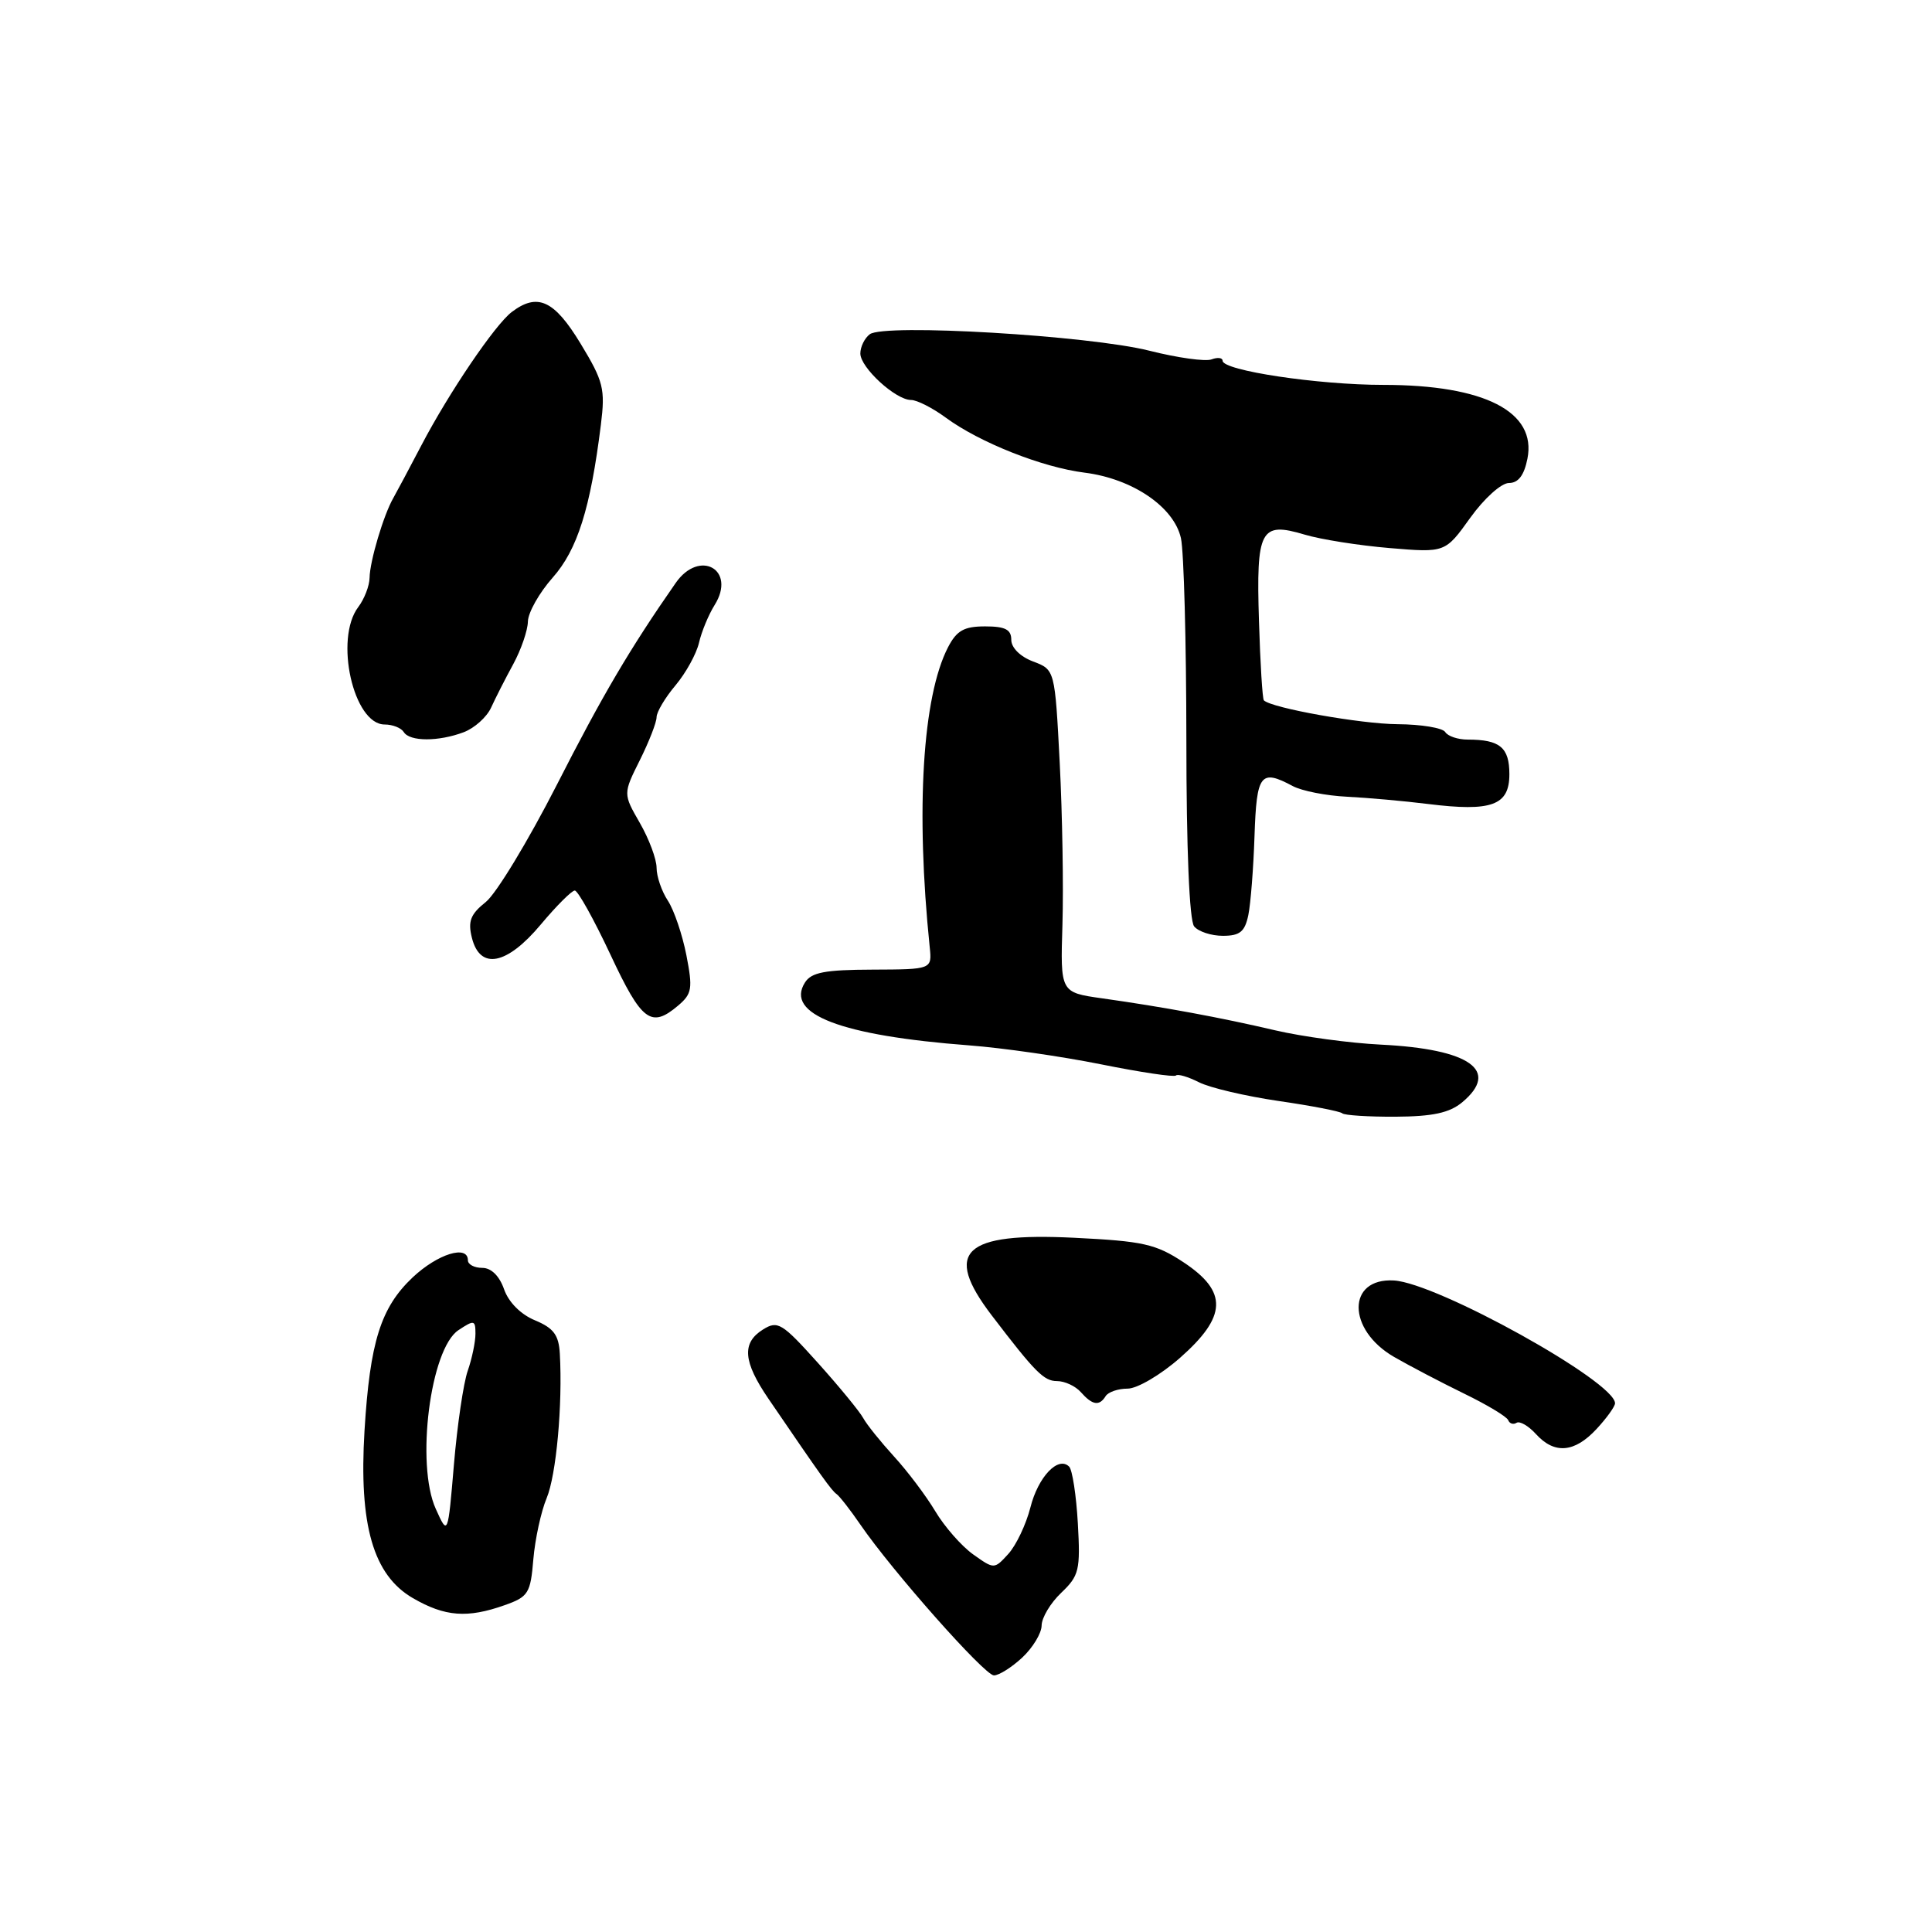 <?xml version="1.0" encoding="UTF-8" standalone="no"?>
<!DOCTYPE svg PUBLIC "-//W3C//DTD SVG 1.1//EN" "http://www.w3.org/Graphics/SVG/1.1/DTD/svg11.dtd" >
<svg xmlns="http://www.w3.org/2000/svg" xmlns:xlink="http://www.w3.org/1999/xlink" version="1.1" viewBox="0 0 256 256">
 <g >
 <path fill="currentColor"
d=" M 135.45 219.64 C 136.85 218.33 138.01 216.42 138.02 215.39 C 138.03 214.35 139.20 212.40 140.62 211.05 C 142.99 208.79 143.17 208.05 142.82 201.85 C 142.61 198.14 142.09 194.76 141.67 194.34 C 140.22 192.88 137.55 195.69 136.53 199.76 C 135.96 201.99 134.65 204.75 133.62 205.89 C 131.74 207.95 131.74 207.95 128.94 205.96 C 127.40 204.86 125.14 202.28 123.92 200.23 C 122.69 198.18 120.24 194.93 118.47 193.00 C 116.71 191.07 114.86 188.78 114.38 187.90 C 113.90 187.02 111.19 183.72 108.36 180.57 C 103.62 175.30 103.05 174.95 101.11 176.16 C 98.26 177.94 98.46 180.41 101.83 185.35 C 108.94 195.77 110.17 197.49 110.86 197.98 C 111.26 198.27 112.67 200.07 113.99 202.00 C 118.21 208.16 130.46 221.99 131.70 222.00 C 132.36 222.00 134.05 220.94 135.45 219.64 Z  M 66.88 212.69 C 70.00 211.59 70.30 211.12 70.67 206.62 C 70.90 203.94 71.69 200.29 72.43 198.52 C 73.71 195.46 74.56 186.13 74.18 179.37 C 74.04 176.89 73.36 175.98 70.89 174.95 C 69.00 174.17 67.39 172.55 66.79 170.83 C 66.17 169.06 65.09 168.00 63.90 168.00 C 62.86 168.00 62.00 167.55 62.00 167.00 C 62.00 164.90 58.00 166.14 54.68 169.26 C 50.45 173.26 49.02 177.80 48.30 189.56 C 47.54 202.09 49.45 208.71 54.71 211.76 C 58.96 214.22 61.92 214.45 66.88 212.69 Z  M 211.55 189.35 C 212.90 187.90 214.00 186.36 214.00 185.94 C 214.00 183.08 190.44 170.00 184.70 169.67 C 178.46 169.31 178.47 176.19 184.72 179.80 C 186.80 181.00 190.97 183.18 194.00 184.66 C 197.03 186.13 199.65 187.71 199.84 188.17 C 200.02 188.64 200.52 188.80 200.95 188.53 C 201.38 188.26 202.54 188.94 203.52 190.02 C 205.97 192.72 208.63 192.50 211.55 189.35 Z  M 146.50 185.00 C 146.84 184.45 148.15 184.00 149.42 184.00 C 150.69 184.00 153.80 182.17 156.36 179.92 C 162.59 174.43 162.71 171.16 156.84 167.27 C 153.15 164.83 151.47 164.46 142.33 164.01 C 127.64 163.29 124.95 165.81 131.39 174.27 C 137.16 181.83 138.32 183.00 140.05 183.00 C 141.08 183.00 142.50 183.66 143.21 184.46 C 144.75 186.20 145.66 186.35 146.50 185.00 Z  M 193.75 146.06 C 198.79 141.85 194.79 139.01 183.00 138.42 C 178.88 138.22 172.57 137.36 169.00 136.53 C 161.70 134.82 154.16 133.43 146.00 132.28 C 140.50 131.50 140.50 131.50 140.78 122.50 C 140.93 117.55 140.77 107.93 140.42 101.12 C 139.78 88.74 139.78 88.74 136.89 87.65 C 135.19 87.01 134.00 85.83 134.00 84.78 C 134.00 83.41 133.19 83.00 130.53 83.00 C 127.74 83.00 126.77 83.55 125.62 85.76 C 122.24 92.31 121.32 107.29 123.19 125.48 C 123.50 128.45 123.50 128.45 115.61 128.48 C 109.31 128.50 107.51 128.84 106.66 130.19 C 104.00 134.39 111.43 137.23 128.45 138.52 C 132.82 138.85 140.68 139.98 145.90 141.03 C 151.12 142.08 155.59 142.75 155.82 142.51 C 156.06 142.27 157.43 142.68 158.88 143.41 C 160.32 144.14 165.07 145.25 169.44 145.89 C 173.80 146.52 177.59 147.26 177.86 147.52 C 178.12 147.78 181.30 147.99 184.92 147.97 C 189.86 147.94 192.06 147.46 193.75 146.06 Z  M 89.85 133.25 C 91.70 131.68 91.81 130.99 90.95 126.57 C 90.42 123.86 89.32 120.61 88.50 119.35 C 87.67 118.10 87.00 116.13 87.00 114.98 C 87.00 113.84 86.00 111.16 84.78 109.04 C 82.56 105.18 82.56 105.18 84.78 100.73 C 86.00 98.28 87.00 95.72 87.00 95.03 C 87.00 94.35 88.13 92.45 89.50 90.82 C 90.88 89.18 92.28 86.64 92.62 85.17 C 92.96 83.70 93.89 81.45 94.69 80.17 C 97.62 75.49 92.69 72.70 89.53 77.25 C 83.46 85.96 79.80 92.18 73.78 104.00 C 69.99 111.42 65.76 118.41 64.37 119.52 C 62.34 121.14 61.98 122.07 62.53 124.27 C 63.61 128.57 67.16 127.88 71.66 122.50 C 73.73 120.03 75.76 118.00 76.16 118.00 C 76.57 118.00 78.70 121.83 80.89 126.50 C 85.03 135.35 86.27 136.28 89.85 133.25 Z  M 165.41 121.25 C 165.72 119.74 166.09 115.01 166.23 110.75 C 166.51 102.54 167.02 101.87 171.30 104.16 C 172.50 104.80 175.73 105.44 178.49 105.57 C 181.24 105.71 186.07 106.14 189.20 106.53 C 197.66 107.58 200.00 106.73 200.00 102.59 C 200.00 99.04 198.75 98.00 194.48 98.00 C 193.18 98.00 191.84 97.55 191.50 97.00 C 191.16 96.45 188.32 95.98 185.19 95.96 C 180.32 95.93 168.49 93.82 167.47 92.80 C 167.28 92.62 166.99 87.89 166.82 82.29 C 166.44 70.17 167.01 69.09 172.84 70.83 C 174.99 71.48 180.07 72.28 184.12 72.62 C 191.50 73.24 191.50 73.24 194.81 68.62 C 196.66 66.04 198.93 64.00 199.94 64.00 C 201.18 64.00 201.95 62.99 202.39 60.79 C 203.64 54.56 196.71 51.00 183.32 51.00 C 174.66 51.00 162.00 49.10 162.00 47.80 C 162.00 47.40 161.34 47.32 160.54 47.62 C 159.73 47.93 156.02 47.41 152.29 46.47 C 144.31 44.46 117.12 42.85 115.25 44.29 C 114.56 44.81 114.00 45.96 114.00 46.84 C 114.00 48.71 118.68 53.00 120.72 53.00 C 121.50 53.00 123.57 54.05 125.32 55.34 C 129.81 58.64 138.11 61.93 143.72 62.63 C 150.06 63.43 155.56 67.17 156.48 71.31 C 156.87 73.06 157.19 85.07 157.20 98.00 C 157.20 112.46 157.60 121.98 158.23 122.75 C 158.79 123.44 160.50 124.00 162.04 124.00 C 164.29 124.00 164.95 123.46 165.41 121.25 Z  M 61.45 97.02 C 62.87 96.48 64.50 95.02 65.07 93.77 C 65.64 92.52 66.96 89.92 68.01 88.00 C 69.05 86.08 69.93 83.53 69.95 82.35 C 69.98 81.16 71.45 78.55 73.23 76.54 C 76.51 72.84 78.24 67.37 79.62 56.28 C 80.21 51.53 79.97 50.54 76.93 45.53 C 73.44 39.77 71.22 38.75 67.80 41.35 C 65.58 43.04 59.47 52.06 55.84 59.00 C 54.26 62.02 52.58 65.17 52.11 66.00 C 50.83 68.23 49.00 74.36 48.97 76.57 C 48.95 77.63 48.28 79.37 47.47 80.44 C 44.28 84.66 46.83 96.00 50.97 96.00 C 52.02 96.00 53.16 96.45 53.50 97.00 C 54.29 98.28 58.12 98.28 61.45 97.02 Z  M 57.74 199.93 C 55.07 194.02 57.01 178.72 60.75 176.25 C 62.83 174.87 63.00 174.91 63.00 176.73 C 63.00 177.81 62.54 180.02 61.98 181.63 C 61.41 183.25 60.59 188.83 60.15 194.03 C 59.35 203.50 59.35 203.50 57.74 199.93 Z "/>
</g>
</svg>